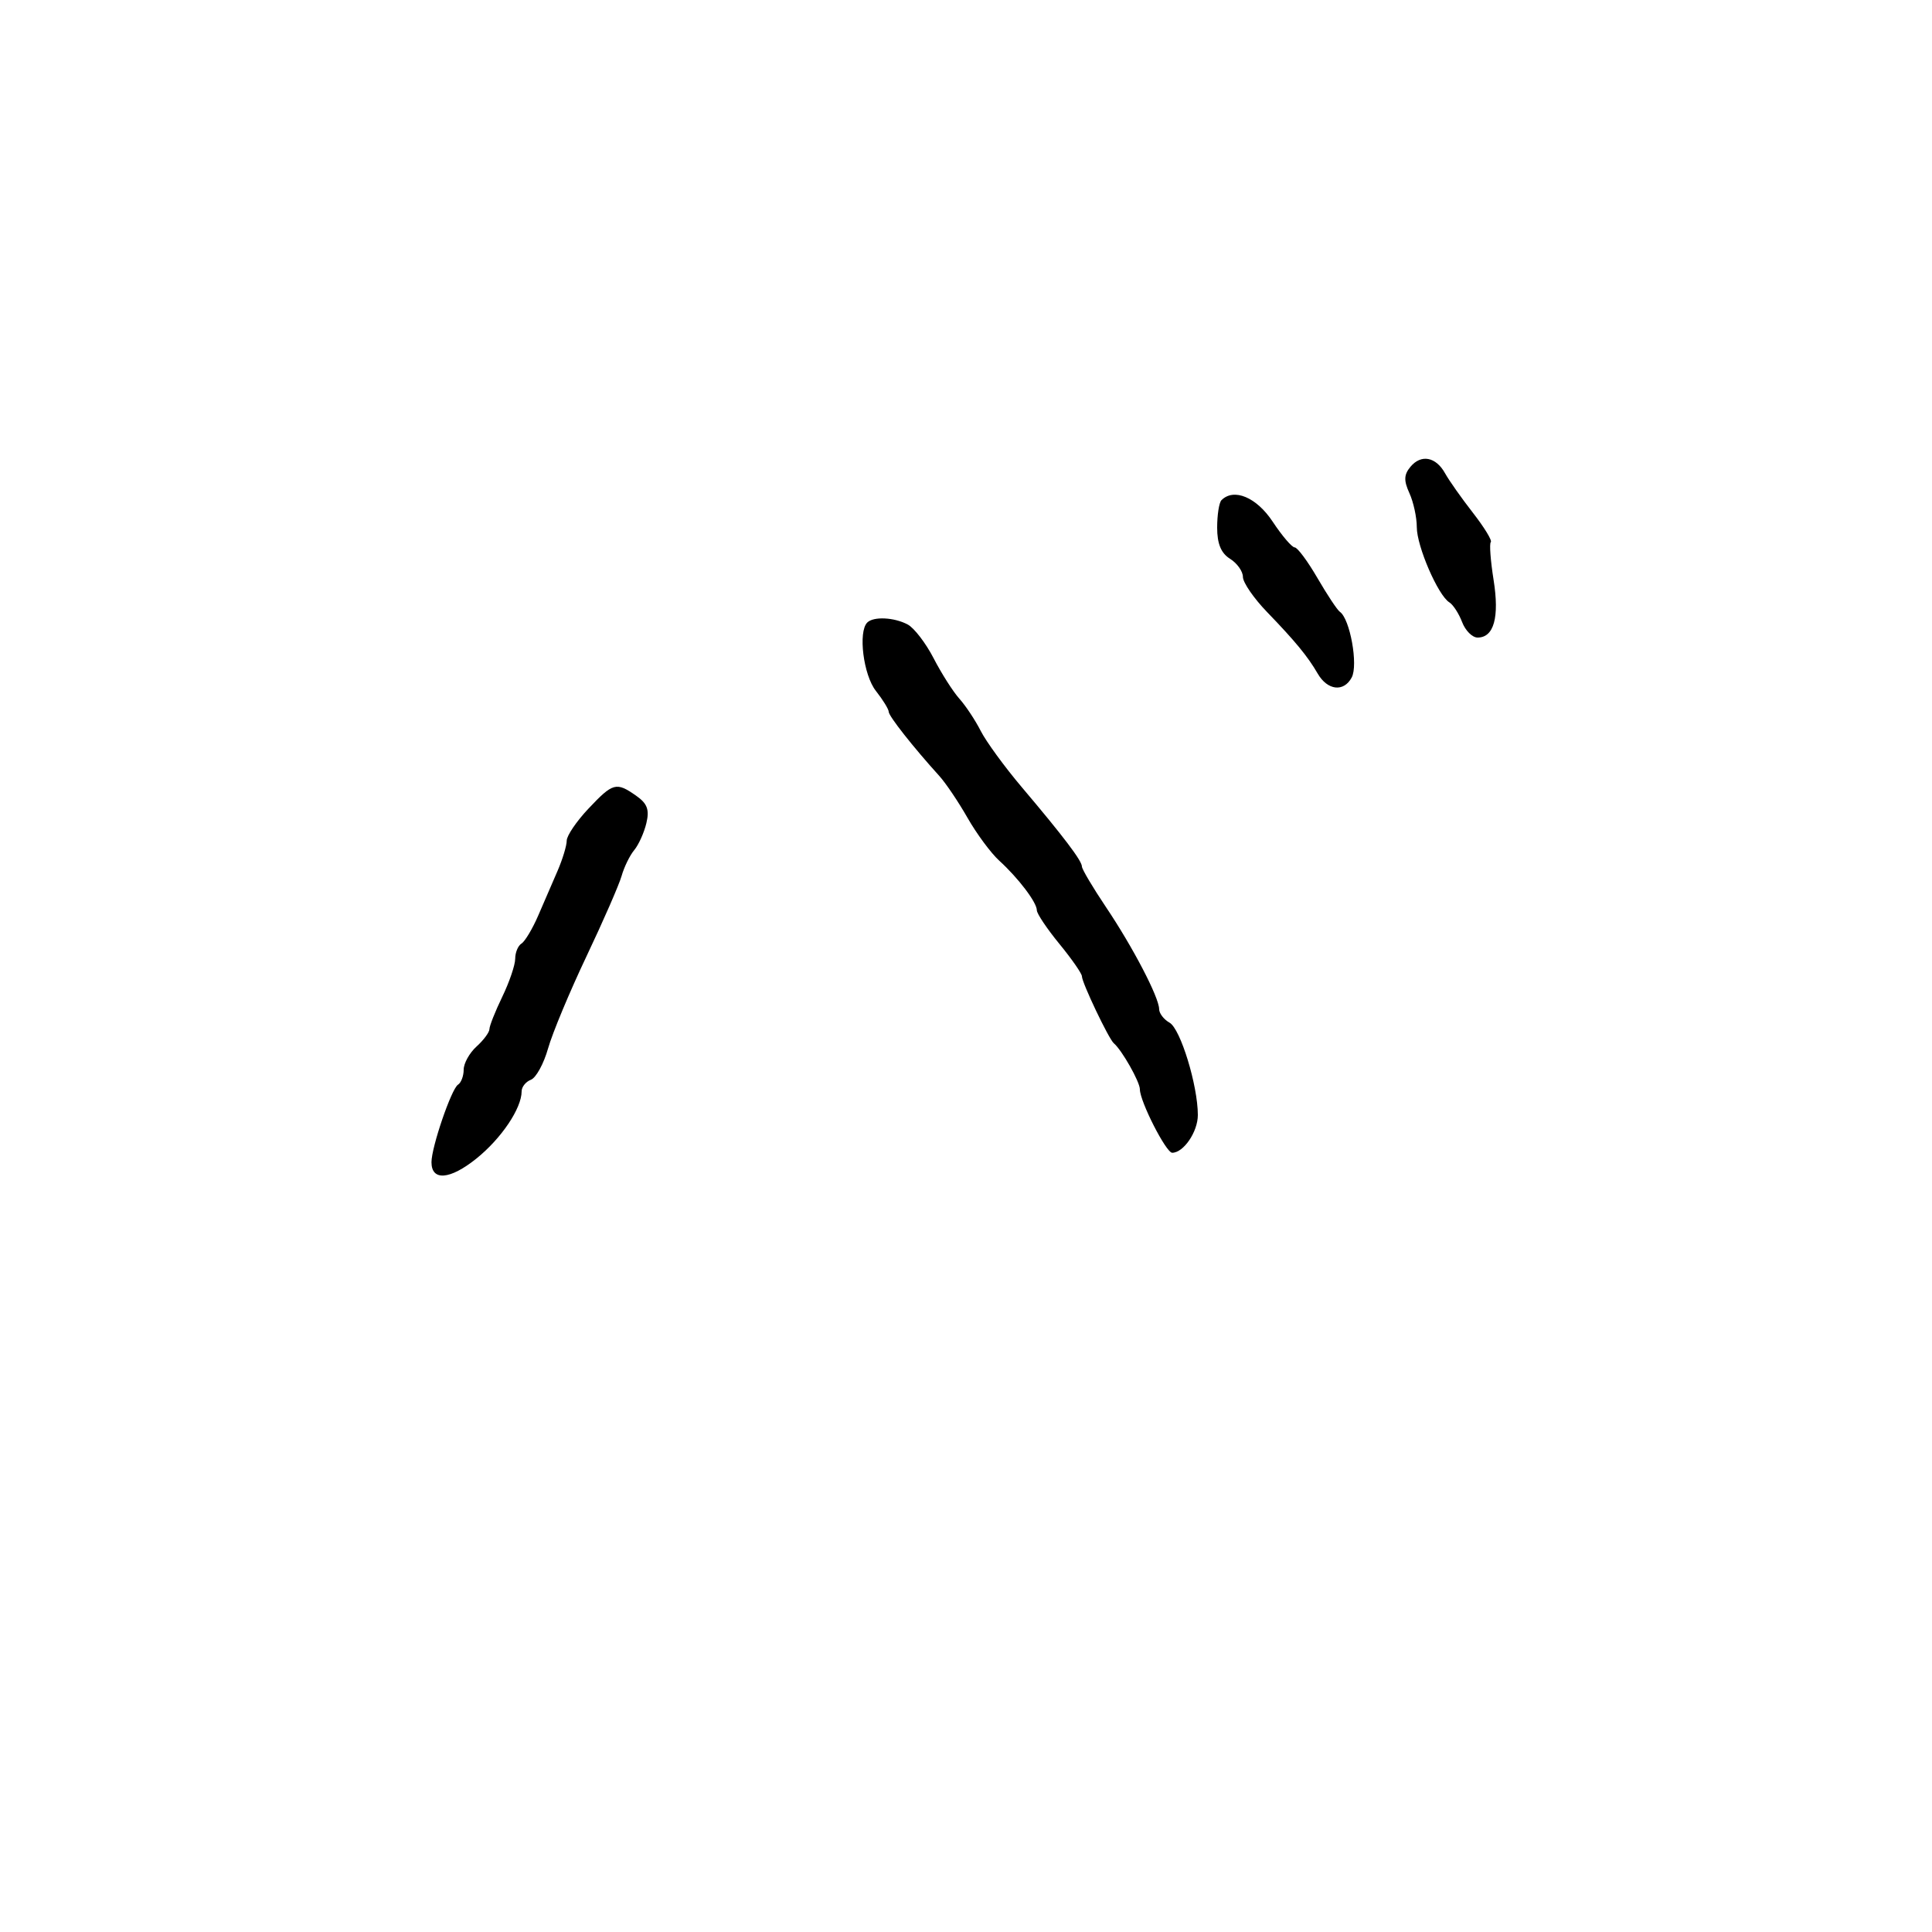 <svg xmlns="http://www.w3.org/2000/svg" width="300" height="300" viewBox="0 0 300 300" version="1.1">
	<path d="M 219.011 72.487 C 217.997 73.708, 217.962 74.621, 218.853 76.577 C 219.484 77.961, 220 80.338, 220 81.859 C 220 84.830, 223.298 92.448, 225.054 93.534 C 225.642 93.897, 226.534 95.276, 227.037 96.597 C 227.539 97.919, 228.621 99, 229.440 99 C 231.975 99, 232.847 95.860, 231.924 90.054 C 231.448 87.059, 231.253 84.413, 231.491 84.176 C 231.729 83.938, 230.478 81.888, 228.712 79.622 C 226.945 77.355, 225.002 74.600, 224.393 73.500 C 222.967 70.925, 220.667 70.492, 219.011 72.487 M 189.667 77.667 C 189.300 78.033, 189 79.950, 189 81.926 C 189 84.436, 189.603 85.895, 191 86.768 C 192.100 87.455, 193 88.723, 193 89.587 C 193 90.450, 194.688 92.904, 196.750 95.039 C 201.115 99.557, 203.070 101.933, 204.607 104.588 C 206.129 107.216, 208.657 107.510, 209.891 105.203 C 210.926 103.271, 209.631 96.088, 208.052 95 C 207.653 94.725, 206.086 92.362, 204.568 89.750 C 203.051 87.138, 201.463 85, 201.038 85 C 200.613 85, 199.075 83.200, 197.619 81 C 195.111 77.211, 191.596 75.737, 189.667 77.667 M 134.667 96.667 C 133.225 98.109, 134.068 104.817, 136 107.273 C 137.100 108.671, 138 110.135, 138 110.526 C 138 111.193, 141.790 116, 145.864 120.500 C 146.860 121.600, 148.830 124.525, 150.242 127 C 151.654 129.475, 153.865 132.462, 155.155 133.637 C 158.141 136.358, 161 140.131, 161 141.350 C 161 141.869, 162.575 144.216, 164.500 146.565 C 166.425 148.915, 168 151.181, 168 151.603 C 168 152.584, 172.171 161.339, 172.954 162 C 174.212 163.062, 177 167.989, 177 169.149 C 177 171.016, 181.067 179, 182.018 179 C 183.784 179, 186 175.742, 186 173.146 C 186 168.557, 183.303 159.749, 181.608 158.800 C 180.723 158.305, 179.996 157.360, 179.991 156.700 C 179.977 154.870, 175.935 147.108, 171.750 140.877 C 169.688 137.806, 168 134.961, 168 134.555 C 168 133.663, 165.134 129.881, 158.655 122.225 C 155.991 119.076, 153.125 115.150, 152.288 113.500 C 151.451 111.850, 149.960 109.600, 148.976 108.500 C 147.991 107.400, 146.192 104.576, 144.978 102.224 C 143.764 99.872, 141.952 97.509, 140.951 96.974 C 138.854 95.852, 135.639 95.694, 134.667 96.667 M 91.368 125.571 C 89.516 127.535, 88 129.770, 88 130.537 C 88 131.304, 87.363 133.410, 86.583 135.216 C 85.804 137.022, 84.442 140.168, 83.557 142.208 C 82.671 144.247, 81.509 146.186, 80.973 146.517 C 80.438 146.847, 80 147.907, 80 148.871 C 80 149.835, 79.100 152.487, 78 154.764 C 76.900 157.041, 76 159.305, 76 159.797 C 76 160.288, 75.100 161.505, 74 162.500 C 72.900 163.495, 72 165.114, 72 166.096 C 72 167.078, 71.604 168.127, 71.120 168.426 C 70.100 169.056, 67 178.117, 67 180.469 C 67 183.426, 69.876 183.194, 73.967 179.907 C 77.852 176.784, 81 172.105, 81 169.453 C 81 168.772, 81.650 167.965, 82.444 167.660 C 83.238 167.355, 84.435 165.169, 85.103 162.803 C 85.772 160.436, 88.456 154, 91.068 148.500 C 93.680 143, 96.137 137.375, 96.527 136 C 96.917 134.625, 97.798 132.825, 98.484 132 C 99.170 131.175, 100.019 129.289, 100.370 127.810 C 100.865 125.721, 100.510 124.770, 98.782 123.560 C 95.686 121.391, 95.181 121.529, 91.368 125.571" stroke="none" fill="black" fill-rule="evenodd"/>
</svg>